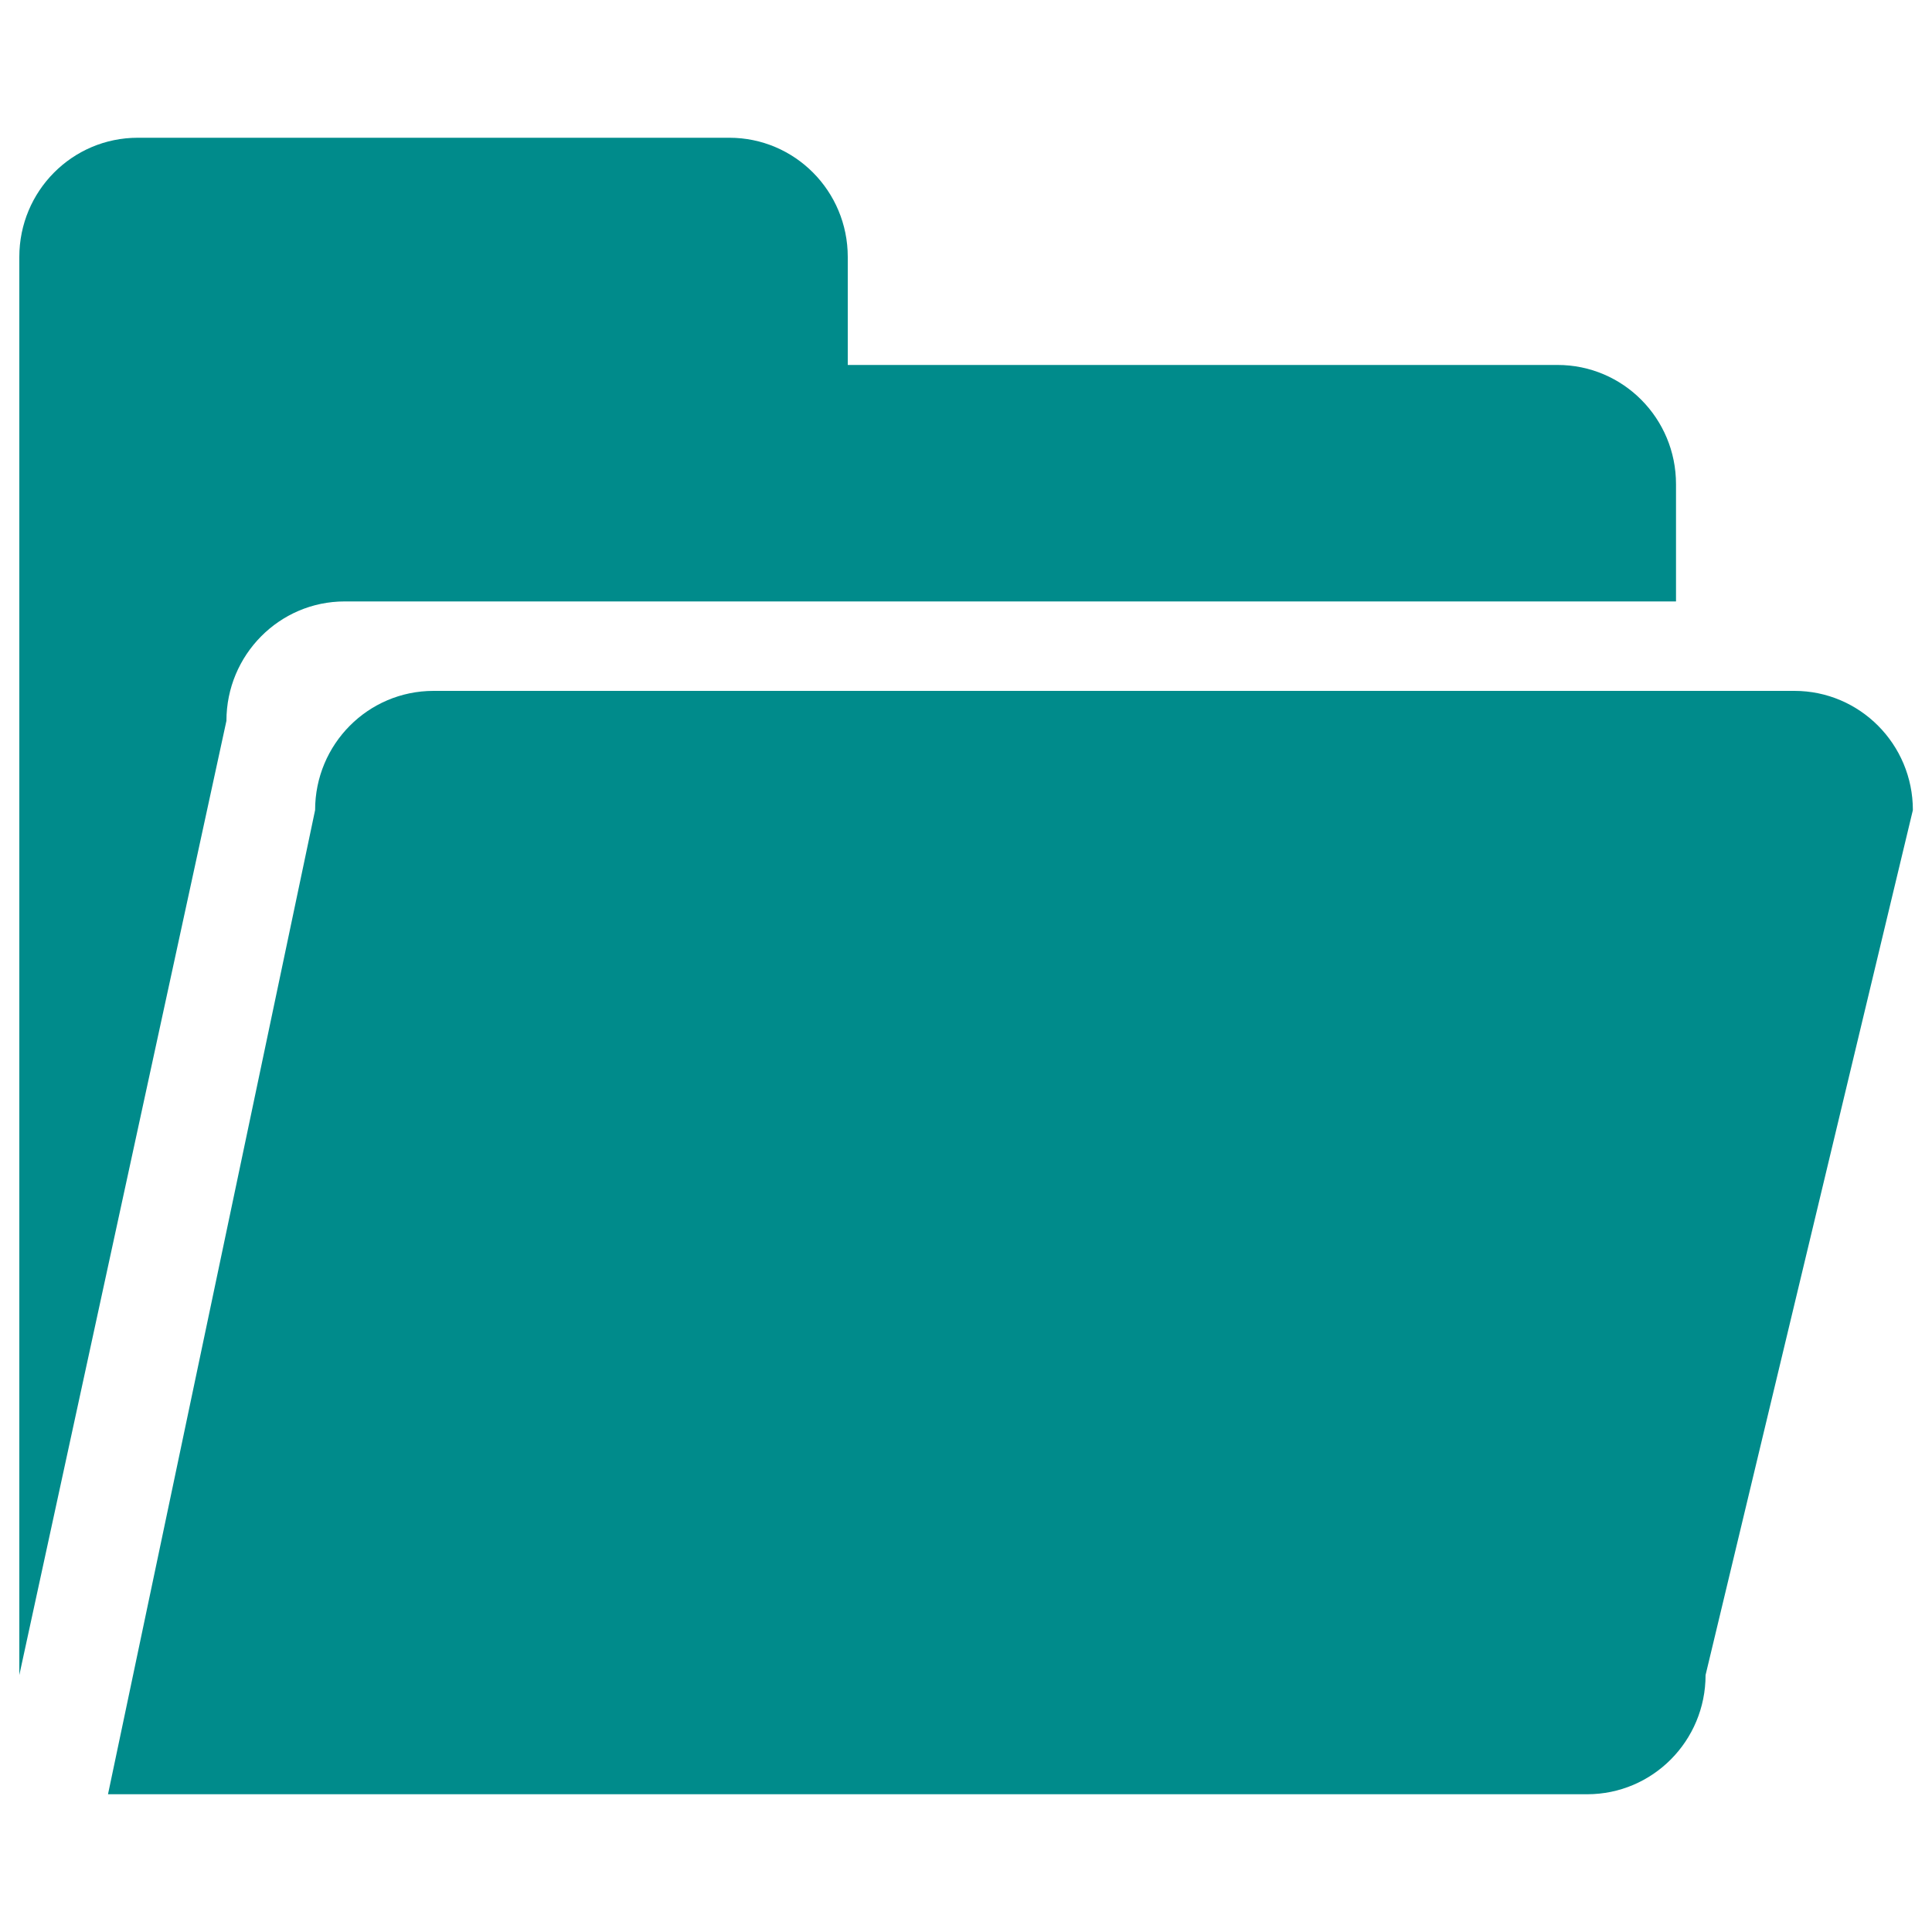 <?xml version="1.0" encoding="utf-8"?>
<svg
	version="1.1"
	color="darkcyan"
	height="100px" width="100px"
	xmlns="http://www.w3.org/2000/svg"
	viewBox="0 0 1000 1000"
	xml:space="preserve"
>
<g fill="currentColor">
<path
	d="M882.8,867c0,34.1-27.4,61.7-61.3,61.7H55.9l107.2-509.4c0-34.1,27.4-61.7,61.3-61.7h704.4c33.8,0,61.3,27.6,61.3,61.7L882.8,867z M178.4,311.3h689.1v-60.7c0-34.1-27.4-61.7-61.3-61.7H438.8V133c0-34.1-27.4-61.7-61.3-61.7H71.3C37.4,71.3,10,98.9,10,133v734l107.2-493.9C117.2,339,144.6,311.3,178.4,311.3z"/>
</g>
</svg>